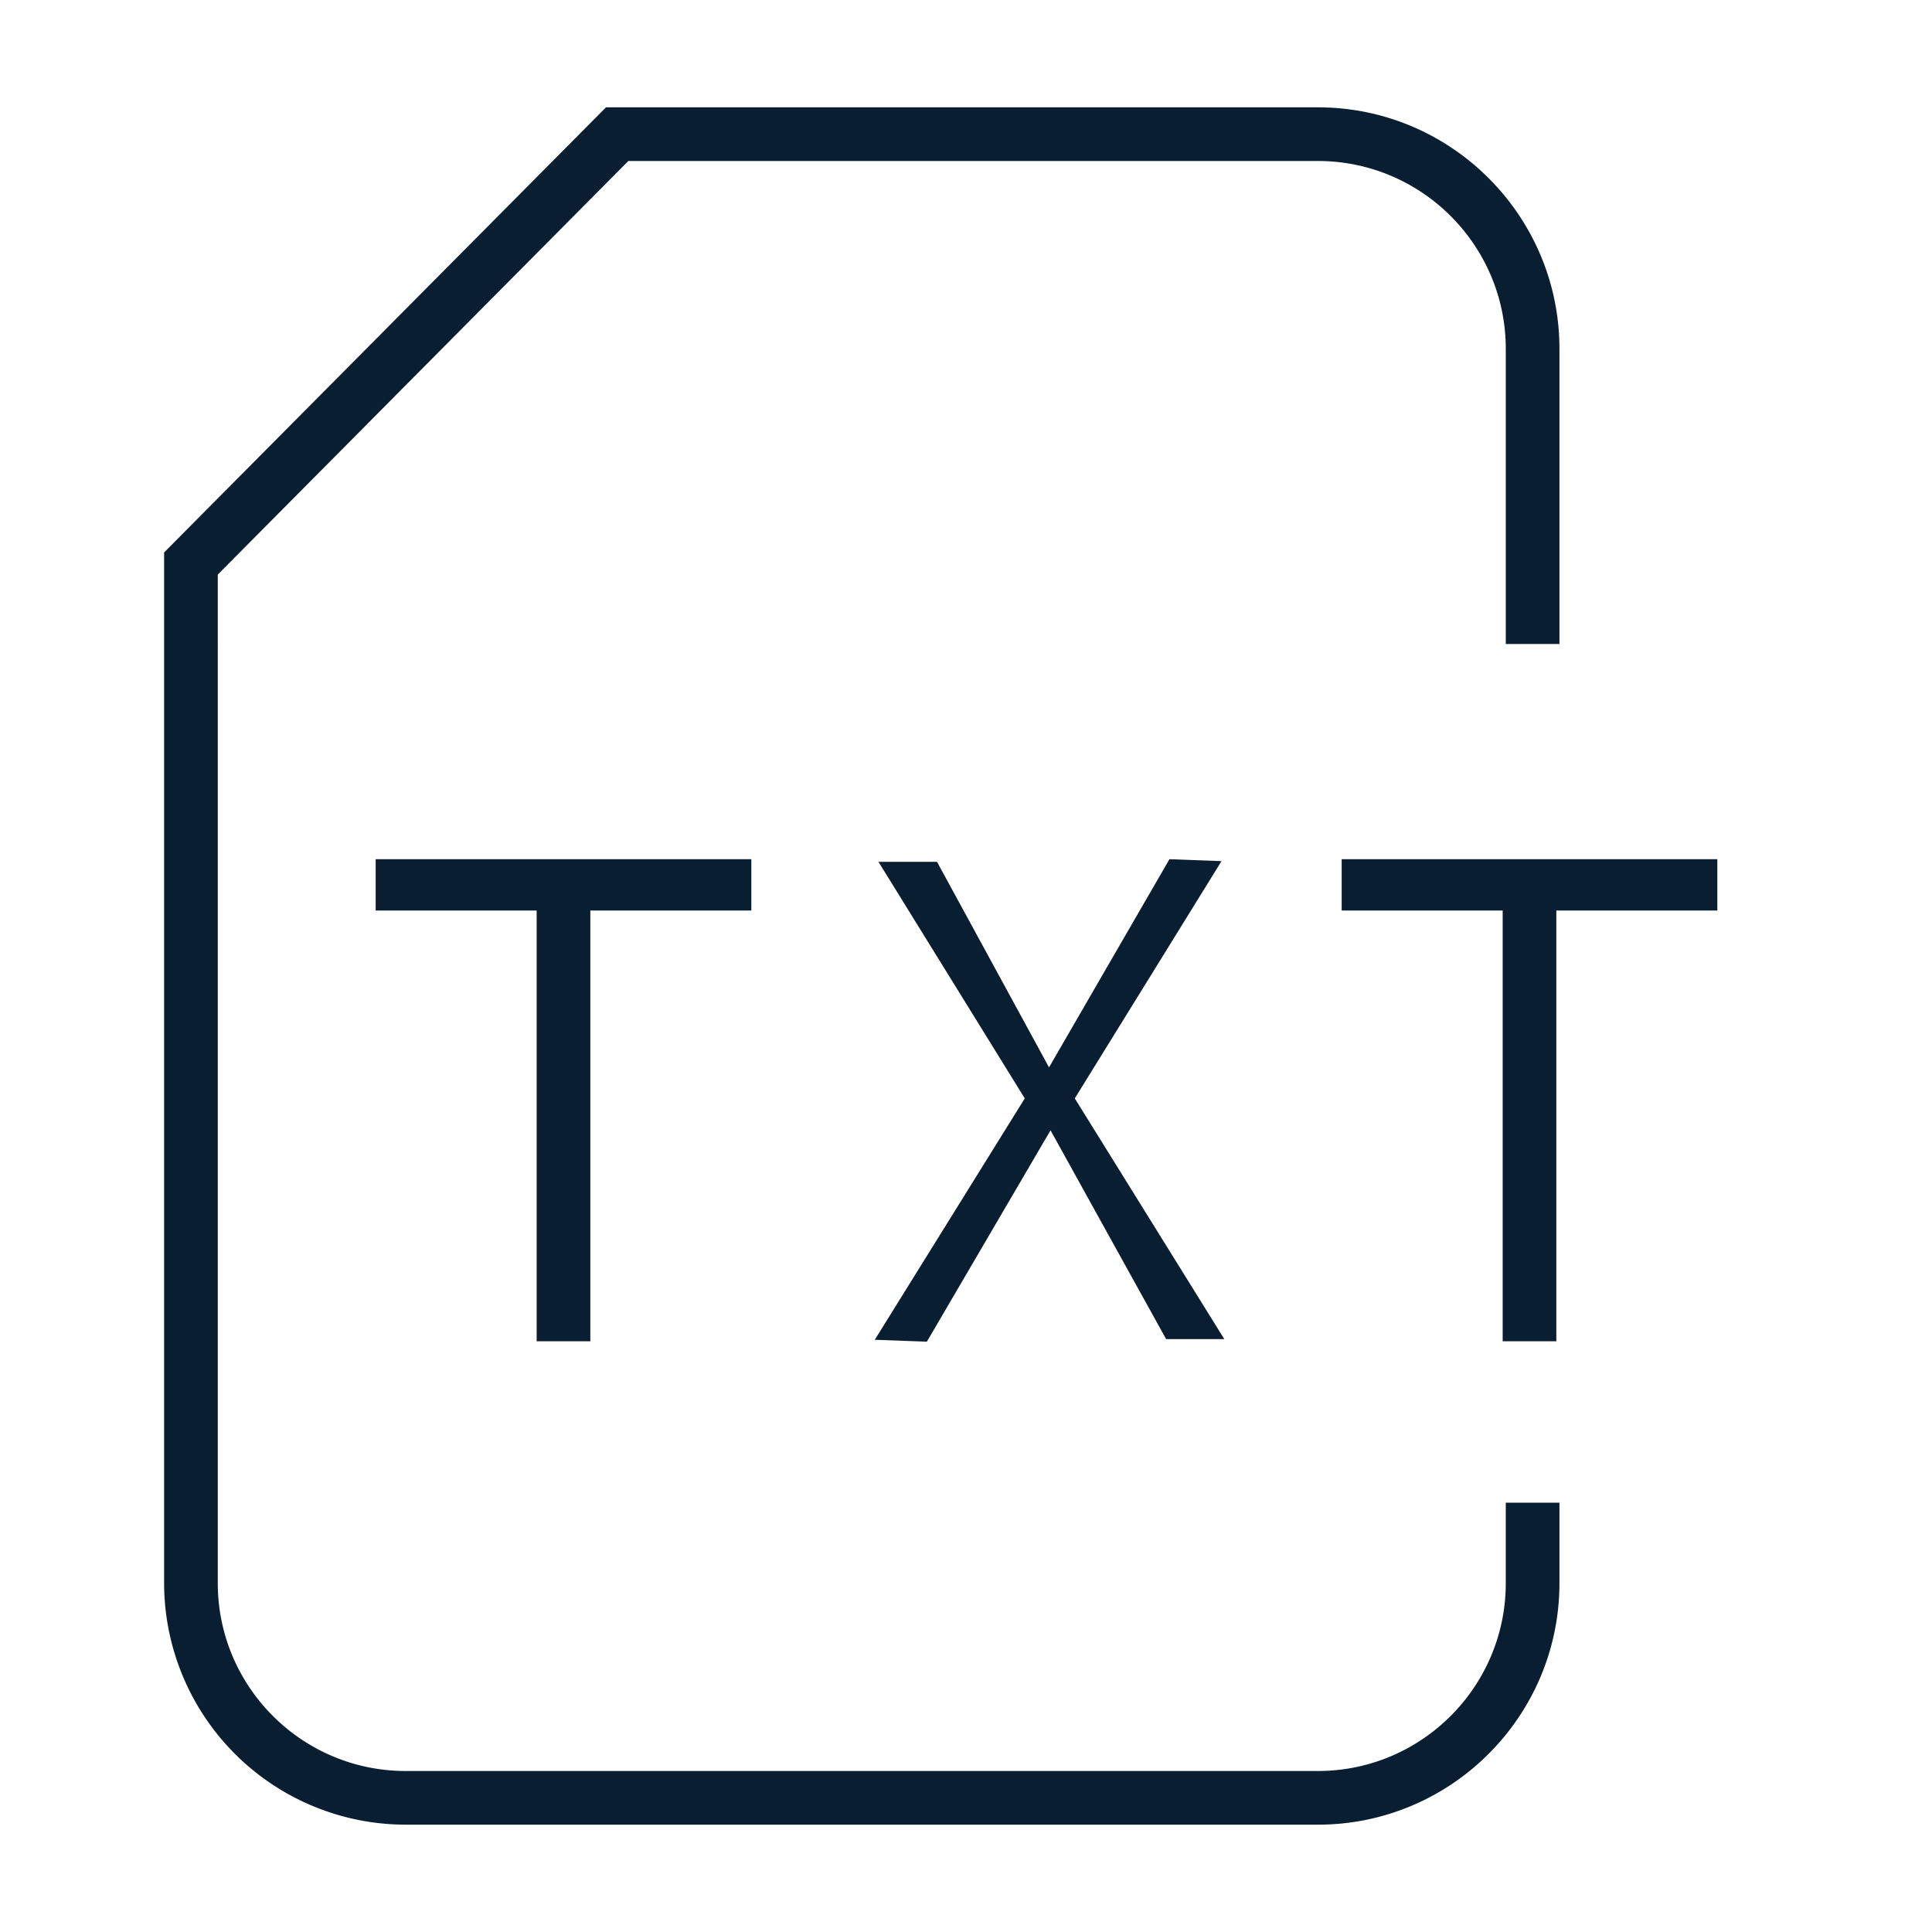 <svg xmlns="http://www.w3.org/2000/svg" width="36" height="36" version="1" viewBox="0 0 36 36"><path fill="#0a1e32" d="M24.558 34h-17a4.505 4.505 0 0 1-4.5-4.5V10.294L11.292 2h13.266c2.481 0 4.5 2.019 4.5 4.5V12h-1V6.5c0-1.93-1.57-3.5-3.5-3.5h-12.85l-7.65 7.706V29.5c0 1.93 1.57 3.5 3.5 3.5h17c1.93 0 3.5-1.57 3.5-3.5V28h1v1.5c0 2.481-2.019 4.5-4.5 4.5z"/><path fill="#0a1e32" d="M14 16.966h-3v8.027h-1v-8.027H7v-.956h7v.956zm18 0h-3v8.027h-1v-8.027h-3v-.956h7v.956zm-15.7 7.999l2.795-4.498-2.726-4.408h1.091l2.087 3.83 2.244-3.879.97.036-2.734 4.421 2.786 4.485h-1.084l-2.154-3.89L17.271 25z"/></svg>